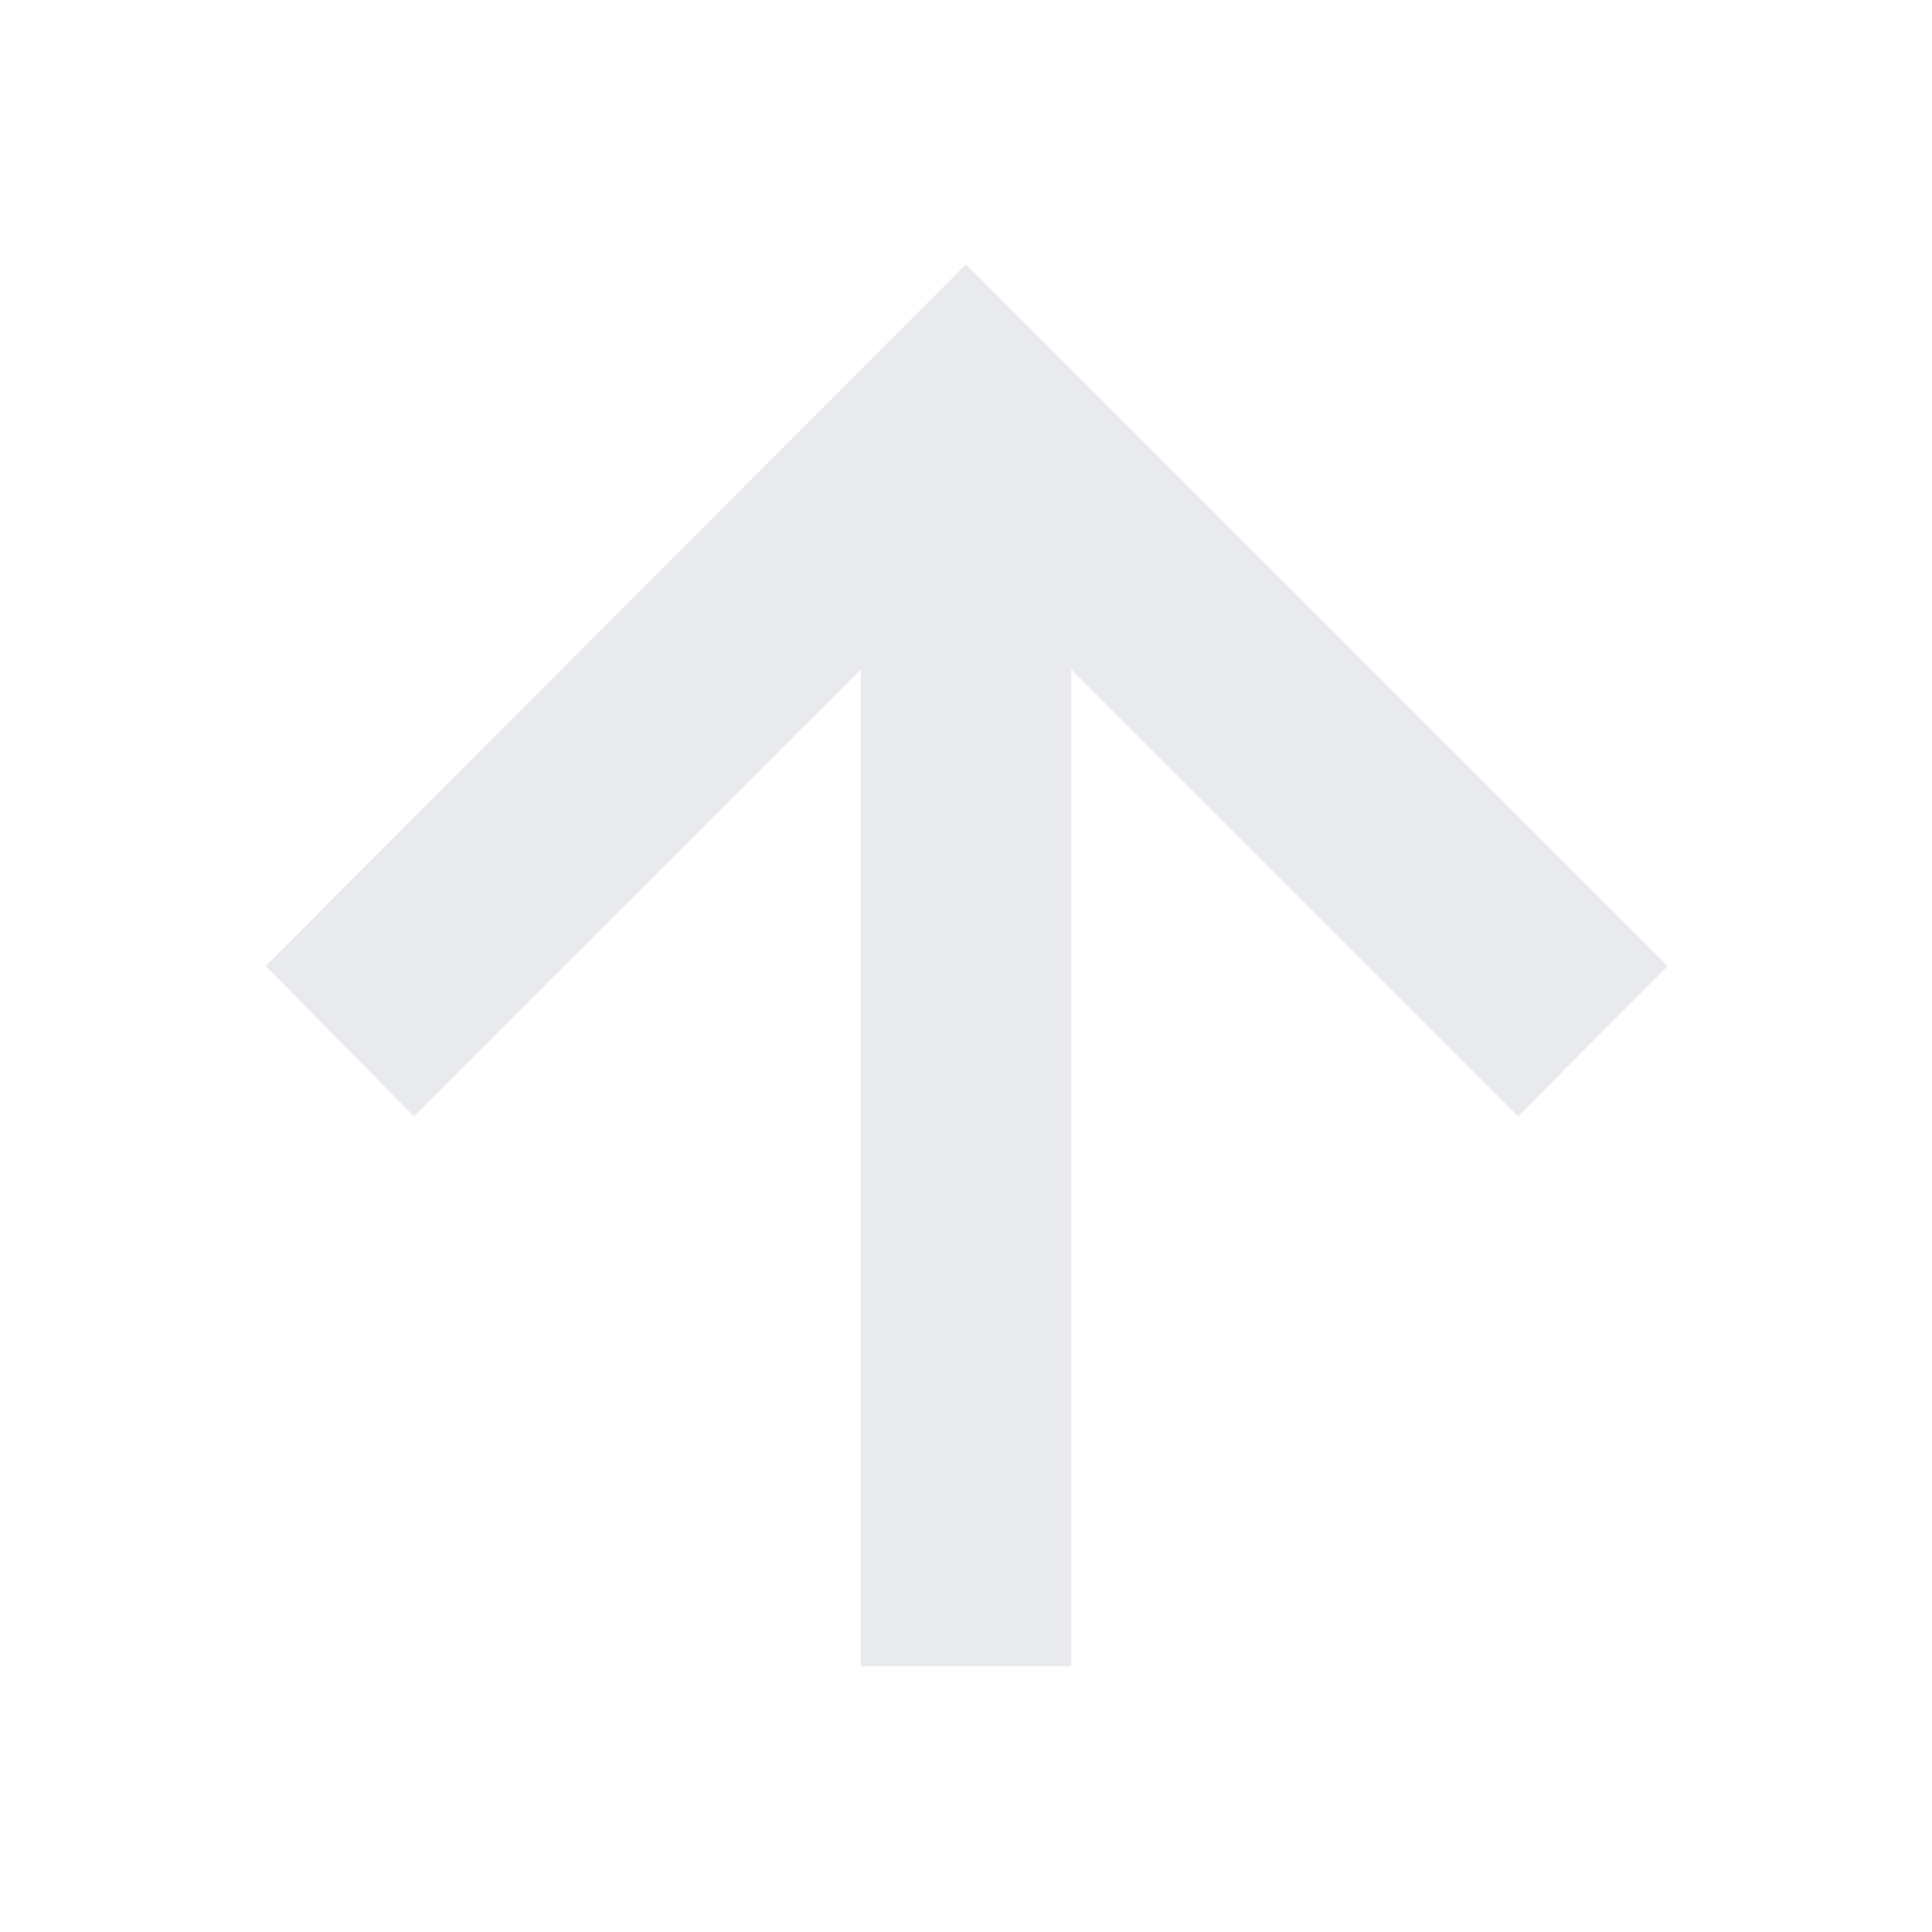 <svg xmlns="http://www.w3.org/2000/svg" height="40px" viewBox="0 -960 960 960" width="40px" fill="#e8eaed"><path d="M427.67-132v-495.33l-222 222L132-480l348-348.67L828.67-480l-74.34 74.67-222-222V-132H427.67Z"/></svg>